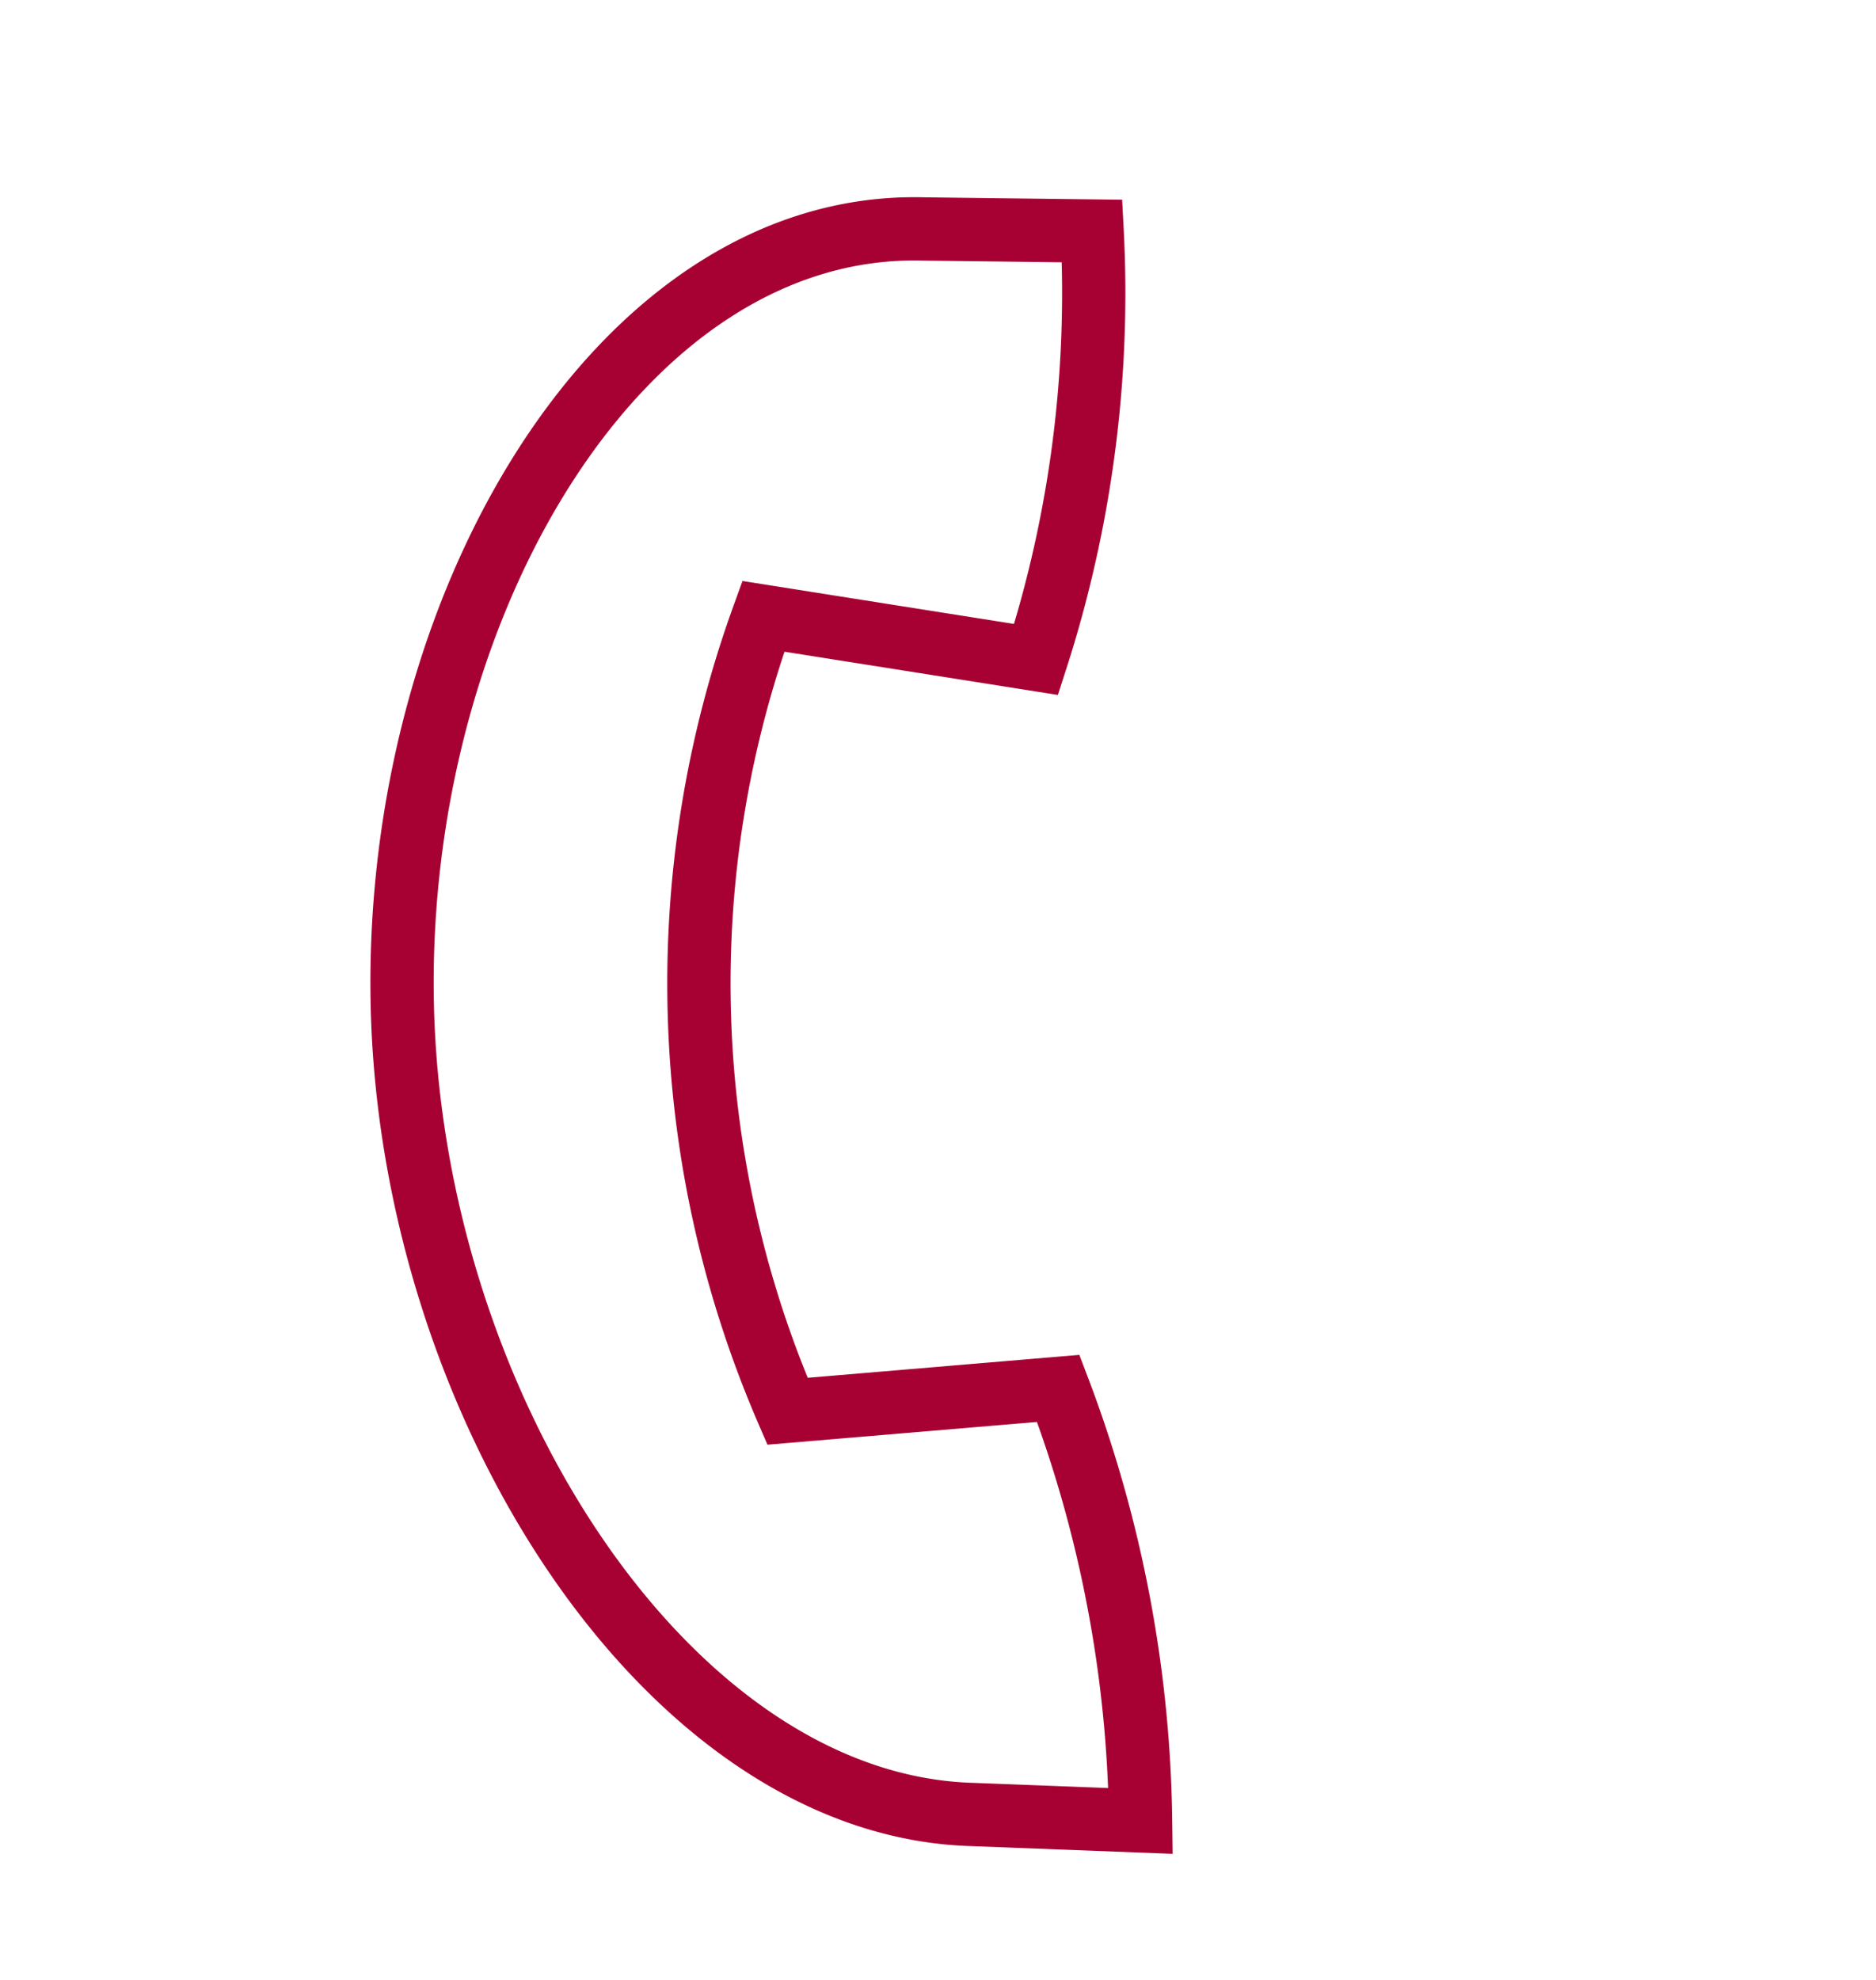 <svg xmlns="http://www.w3.org/2000/svg" width="35.58" height="37.542" viewBox="0 0 35.58 37.542"><g id="Group_411" data-name="Group 411" transform="rotate(30 971.49 -1336.306)"><g id="Layer_1-2" data-name="Layer 1-2" transform="translate(811.661 300.152)"><path id="Path_680" data-name="Path 680" d="M22.645 25.648l-2.829 1.492c-5.071 2.733-13.081-1.391-17.026-7.878s-3.848-14.964 1.2-17.7L6.775-.001a22.611 22.611 0 013.142 7.567L5.028 9.444a20.435 20.435 0 007.933 12.825l4.231-2.943a23.88 23.88 0 015.453 6.322z" fill="none" stroke="#a70033" stroke-miterlimit="10" stroke-width="1.2"/></g></g></svg>